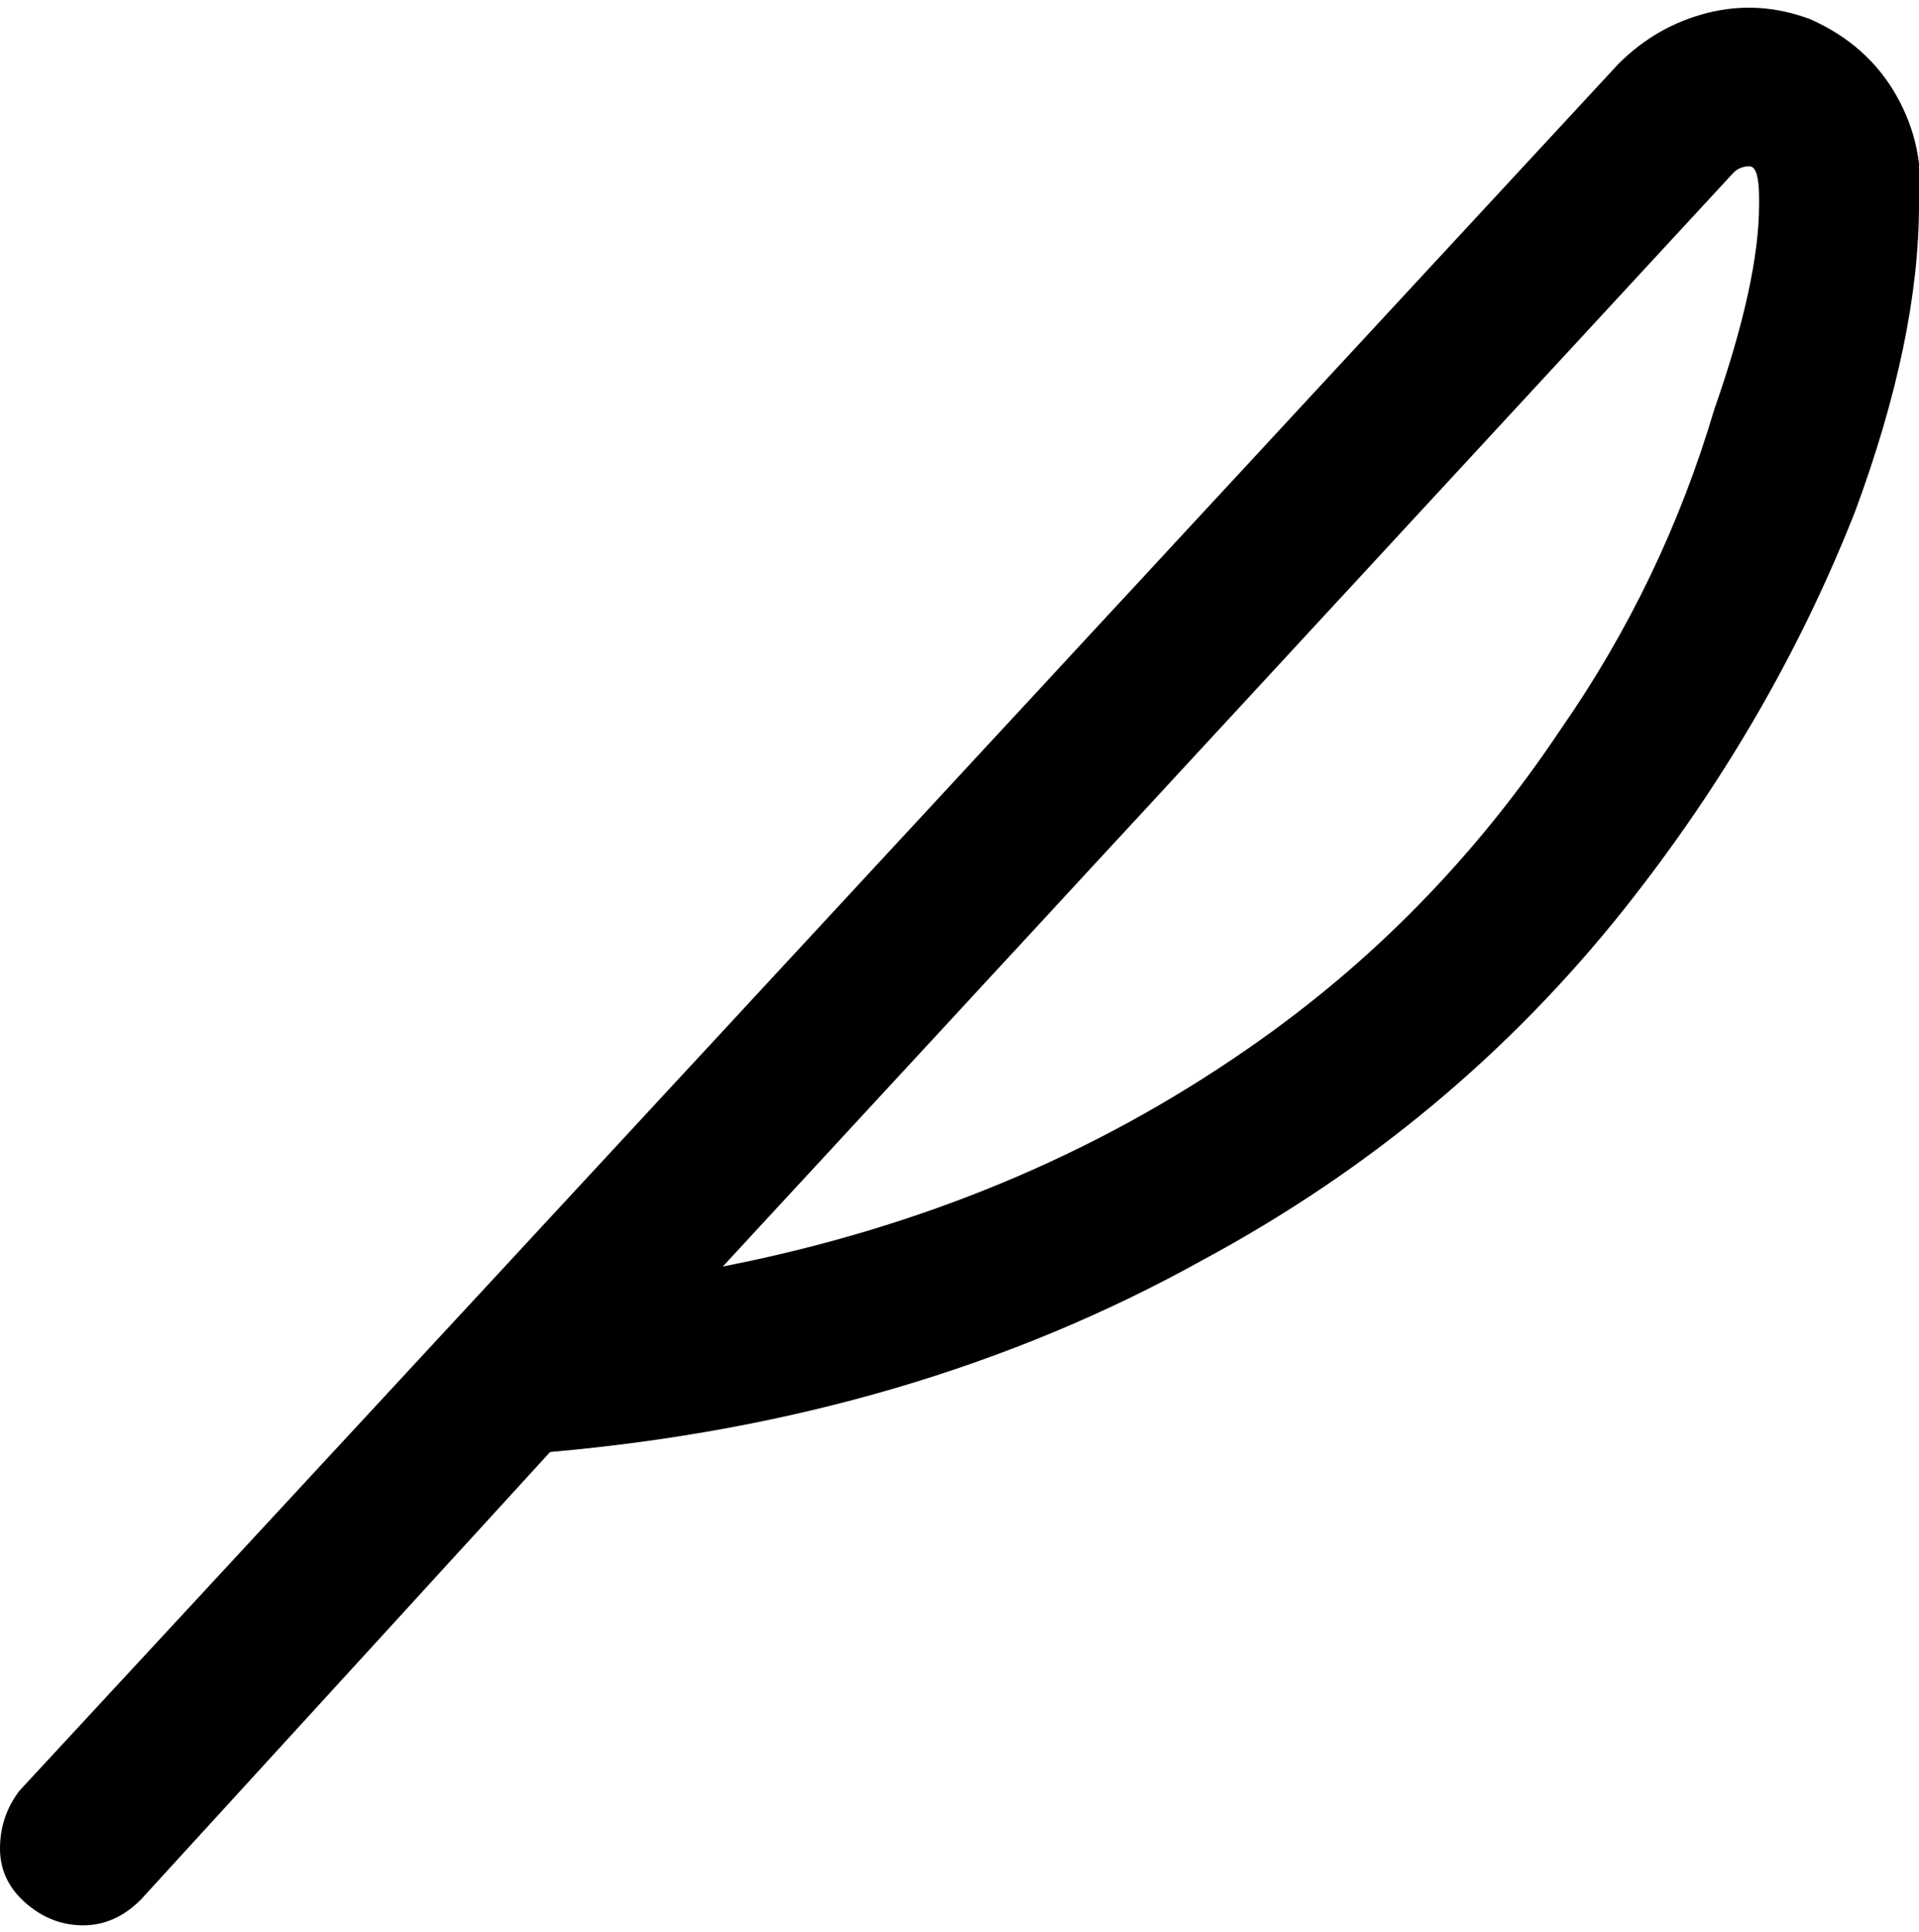 <svg viewBox="0 0 300.001 302.001" xmlns="http://www.w3.org/2000/svg"><path d="M283 3q-8-3-16-1t-14 8L3 280q-3 4-3 9t4 8.5q4 3.5 9 3.5t9-4l64-70q57-5 102-30 39-21 66-55 23-29 36-62 10-27 10-48 1-9-3.5-17T283 3zm-8 29q0 12-7 32-8 27-24 50-20 30-49 50-36 25-82 34L271 27q1-1 2.5-1t1.5 5v1z"/></svg>